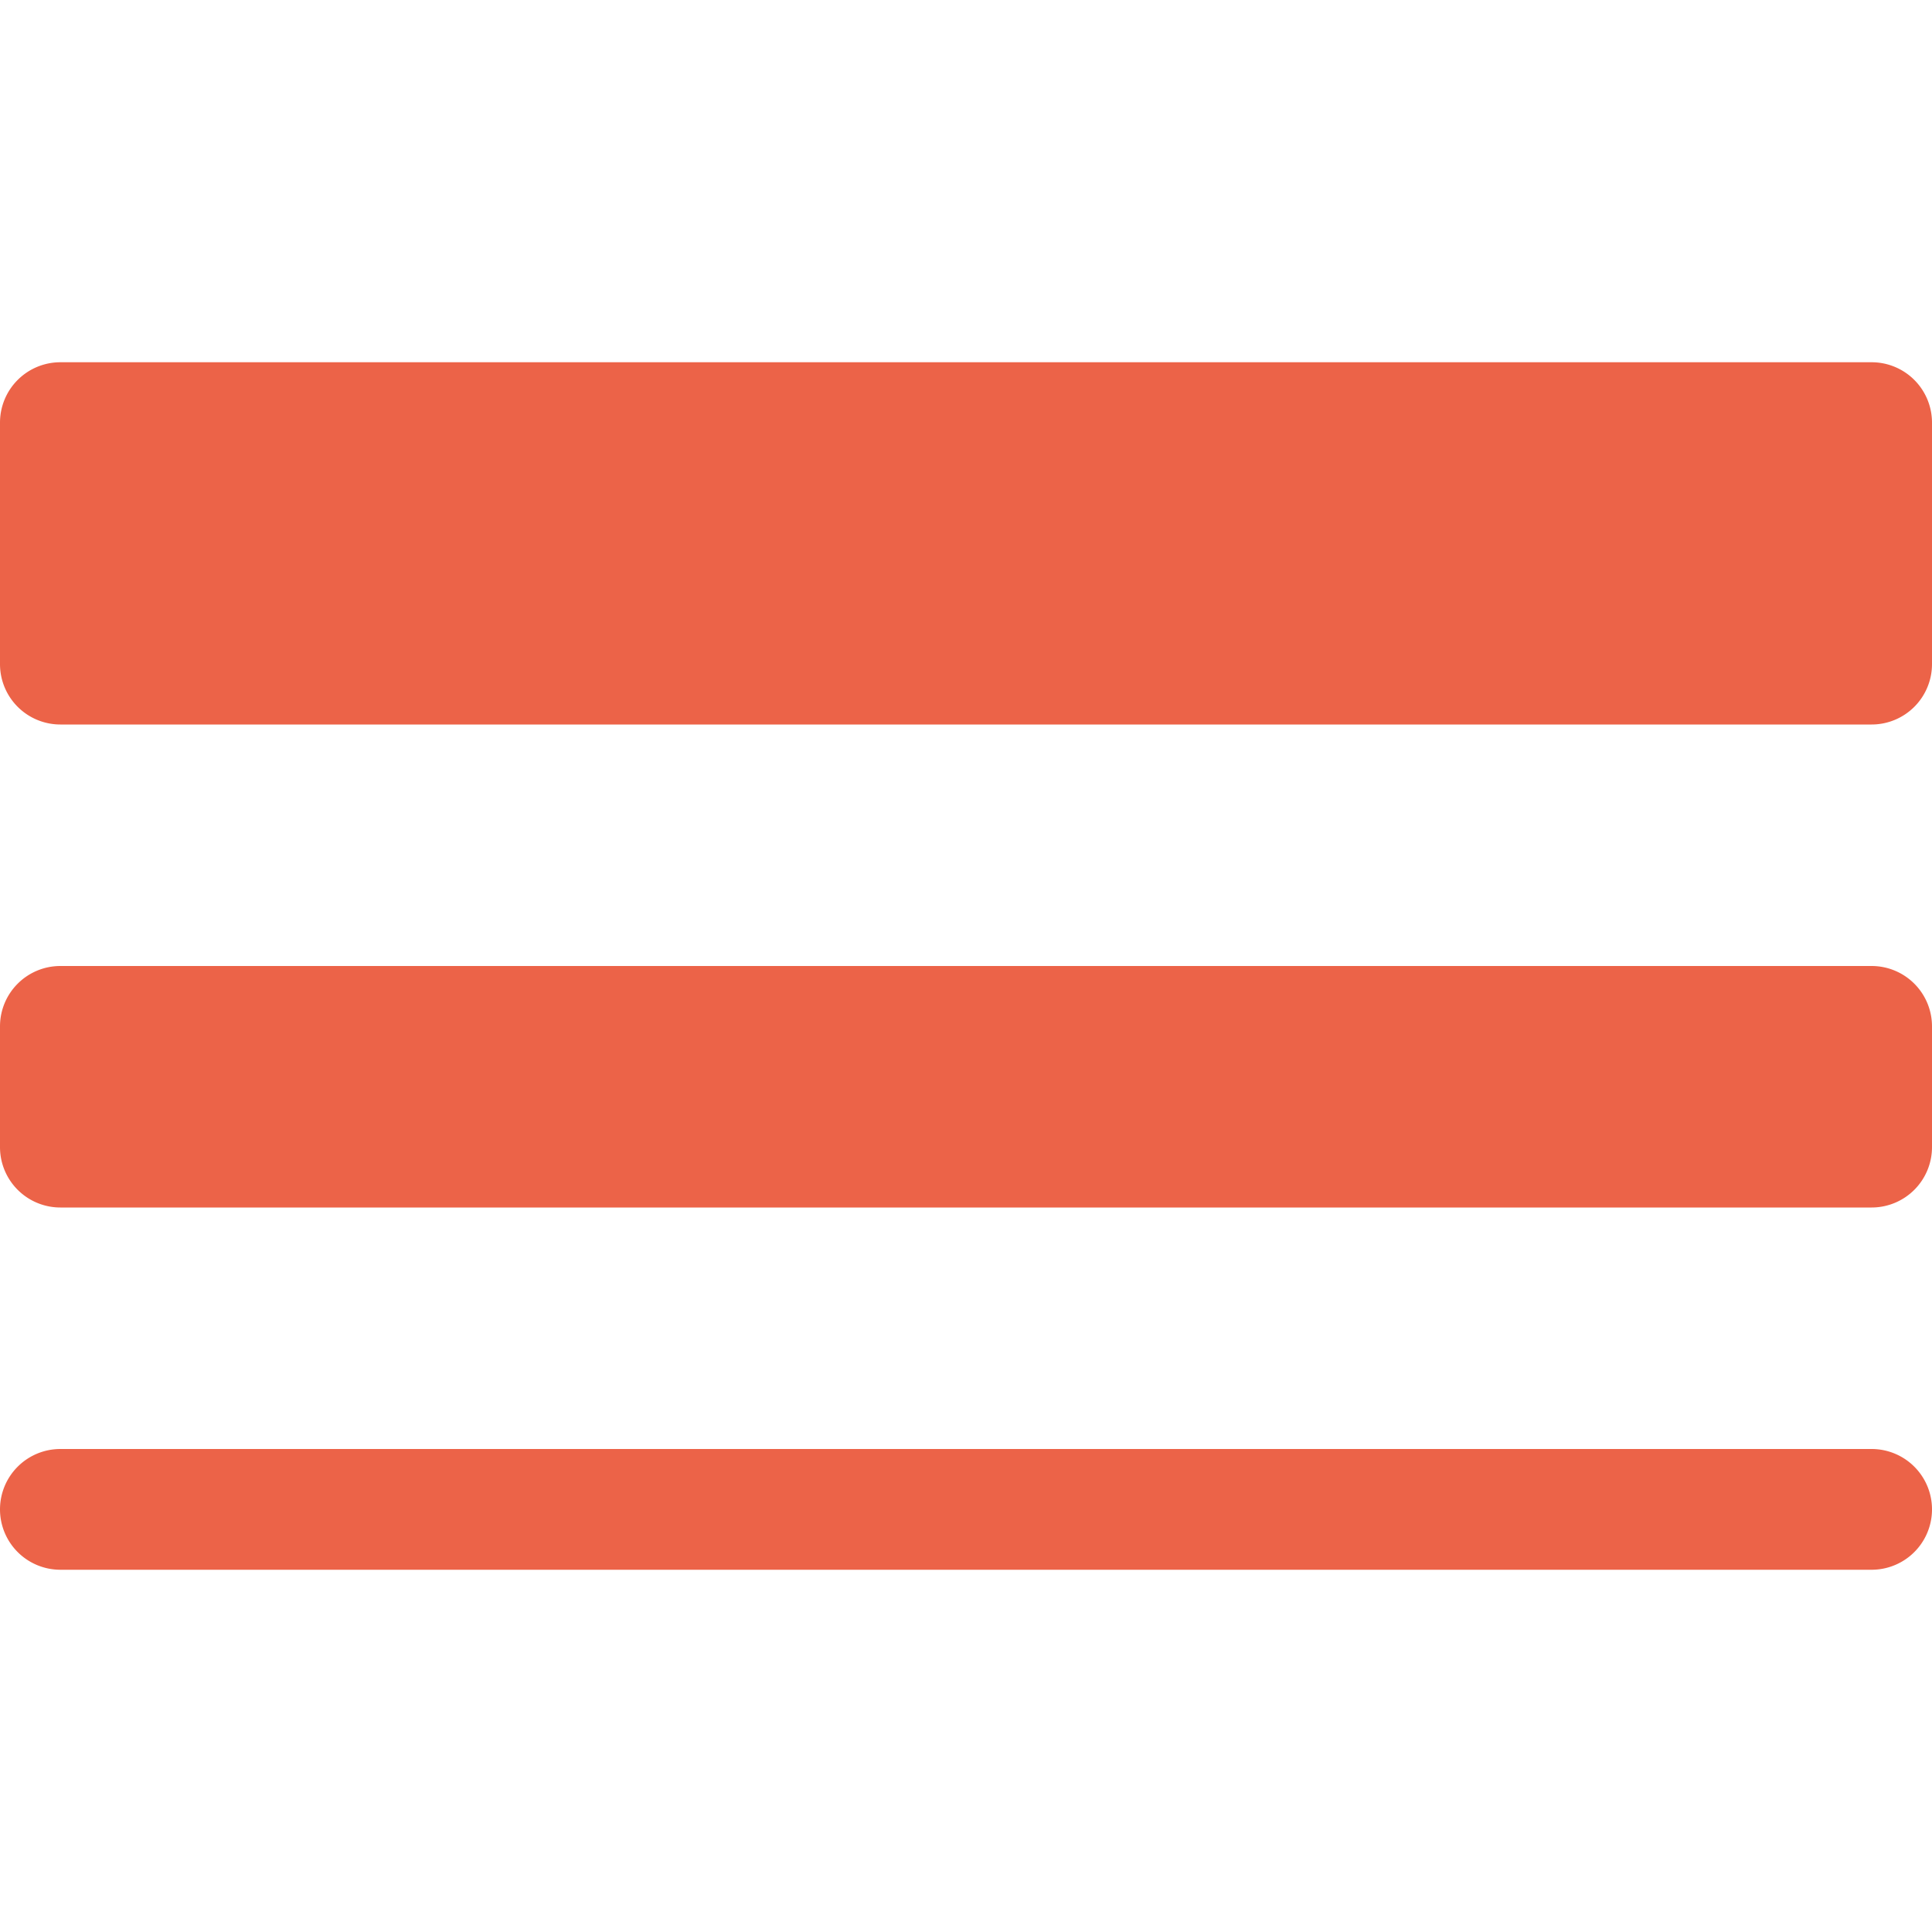   <svg
          xmlns="http://www.w3.org/2000/svg"
          width="16"
          height="16"
          fill="rgb(236,99,72)"
          className="mr-2 bi bi-border-width"
          viewBox="0 0 16 16"
        >
          {" "}
          <path d="M0 3.5A.5.5 0 0 1 .5 3h15a.5.5 0 0 1 .5.5v2a.5.5 0 0 1-.5.5H.5a.5.5 0 0 1-.5-.5v-2zm0 5A.5.5 0 0 1 .5 8h15a.5.5 0 0 1 .5.5v1a.5.5 0 0 1-.5.5H.5a.5.5 0 0 1-.5-.5v-1zm0 4a.5.5 0 0 1 .5-.5h15a.5.5 0 0 1 0 1H.5a.5.5 0 0 1-.5-.5z" />{" "}
        </svg>
